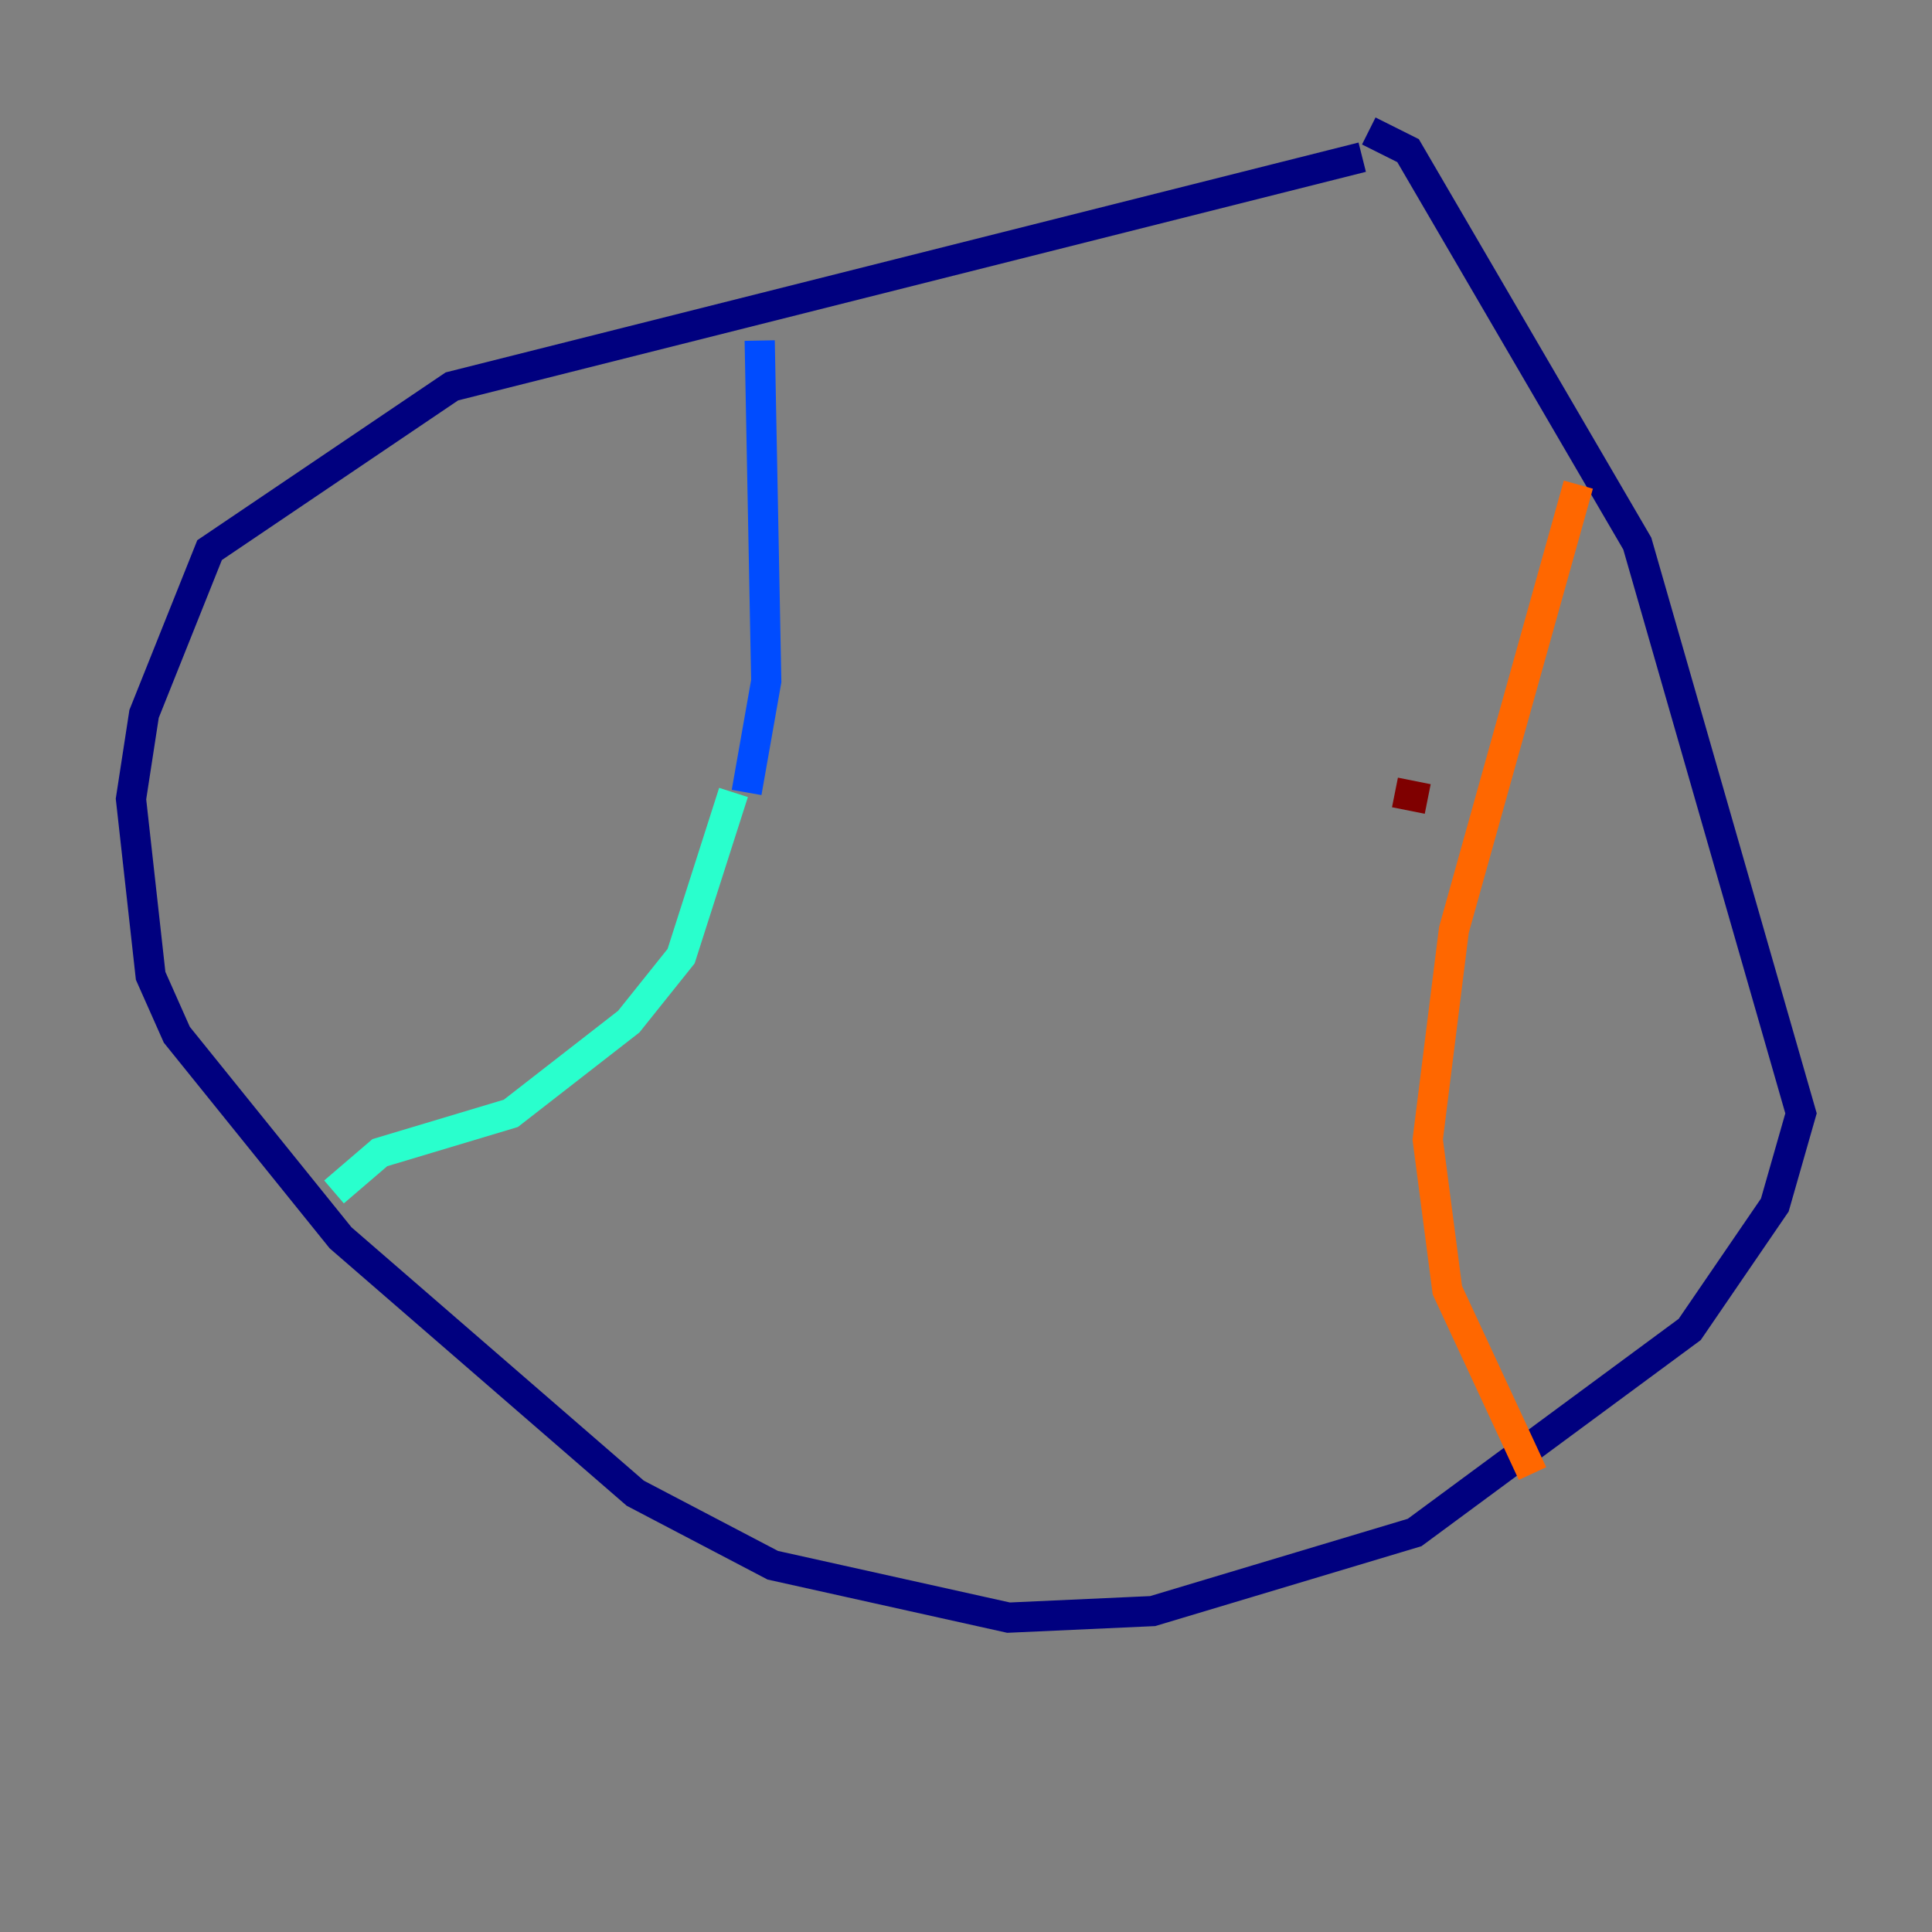 <?xml version="1.0" encoding="utf-8" ?>
<svg baseProfile="tiny" height="128" version="1.2" viewBox="0,0,128,128" width="128" xmlns="http://www.w3.org/2000/svg" xmlns:ev="http://www.w3.org/2001/xml-events" xmlns:xlink="http://www.w3.org/1999/xlink"><rect x="0" y="0" width="128" height="128" fill="#808080" stroke="none"/><defs /><polyline fill="none" points="90.251,10.414 29.939,25.6 13.885,36.447 9.546,47.295 8.678,52.936 9.98,64.651 11.715,68.556 22.563,82.007 42.088,98.929 51.2,103.702 66.82,107.173 76.366,106.739 93.722,101.532 111.946,88.081 117.586,79.837 119.322,73.763 108.475,36.014 93.288,9.98 90.685,8.678" stroke="#00007f" stroke-width="2" /><polyline fill="none" points="50.332,22.563 50.766,45.125 49.464,52.502" stroke="#004cff" stroke-width="2" /><polyline fill="none" points="48.597,52.502 45.125,63.349 41.654,67.688 33.844,73.763 25.166,76.366 22.129,78.969" stroke="#29ffcd" stroke-width="2" /><polyline fill="none" points="104.57,32.108 104.57,32.108" stroke="#cdff29" stroke-width="2" /><polyline fill="none" points="104.57,32.108 96.325,61.614 94.59,75.498 95.891,85.478 101.532,97.627" stroke="#ff6700" stroke-width="2" /><polyline fill="none" points="92.42,52.502 94.59,52.936" stroke="#7f0000" stroke-width="2" /></svg>